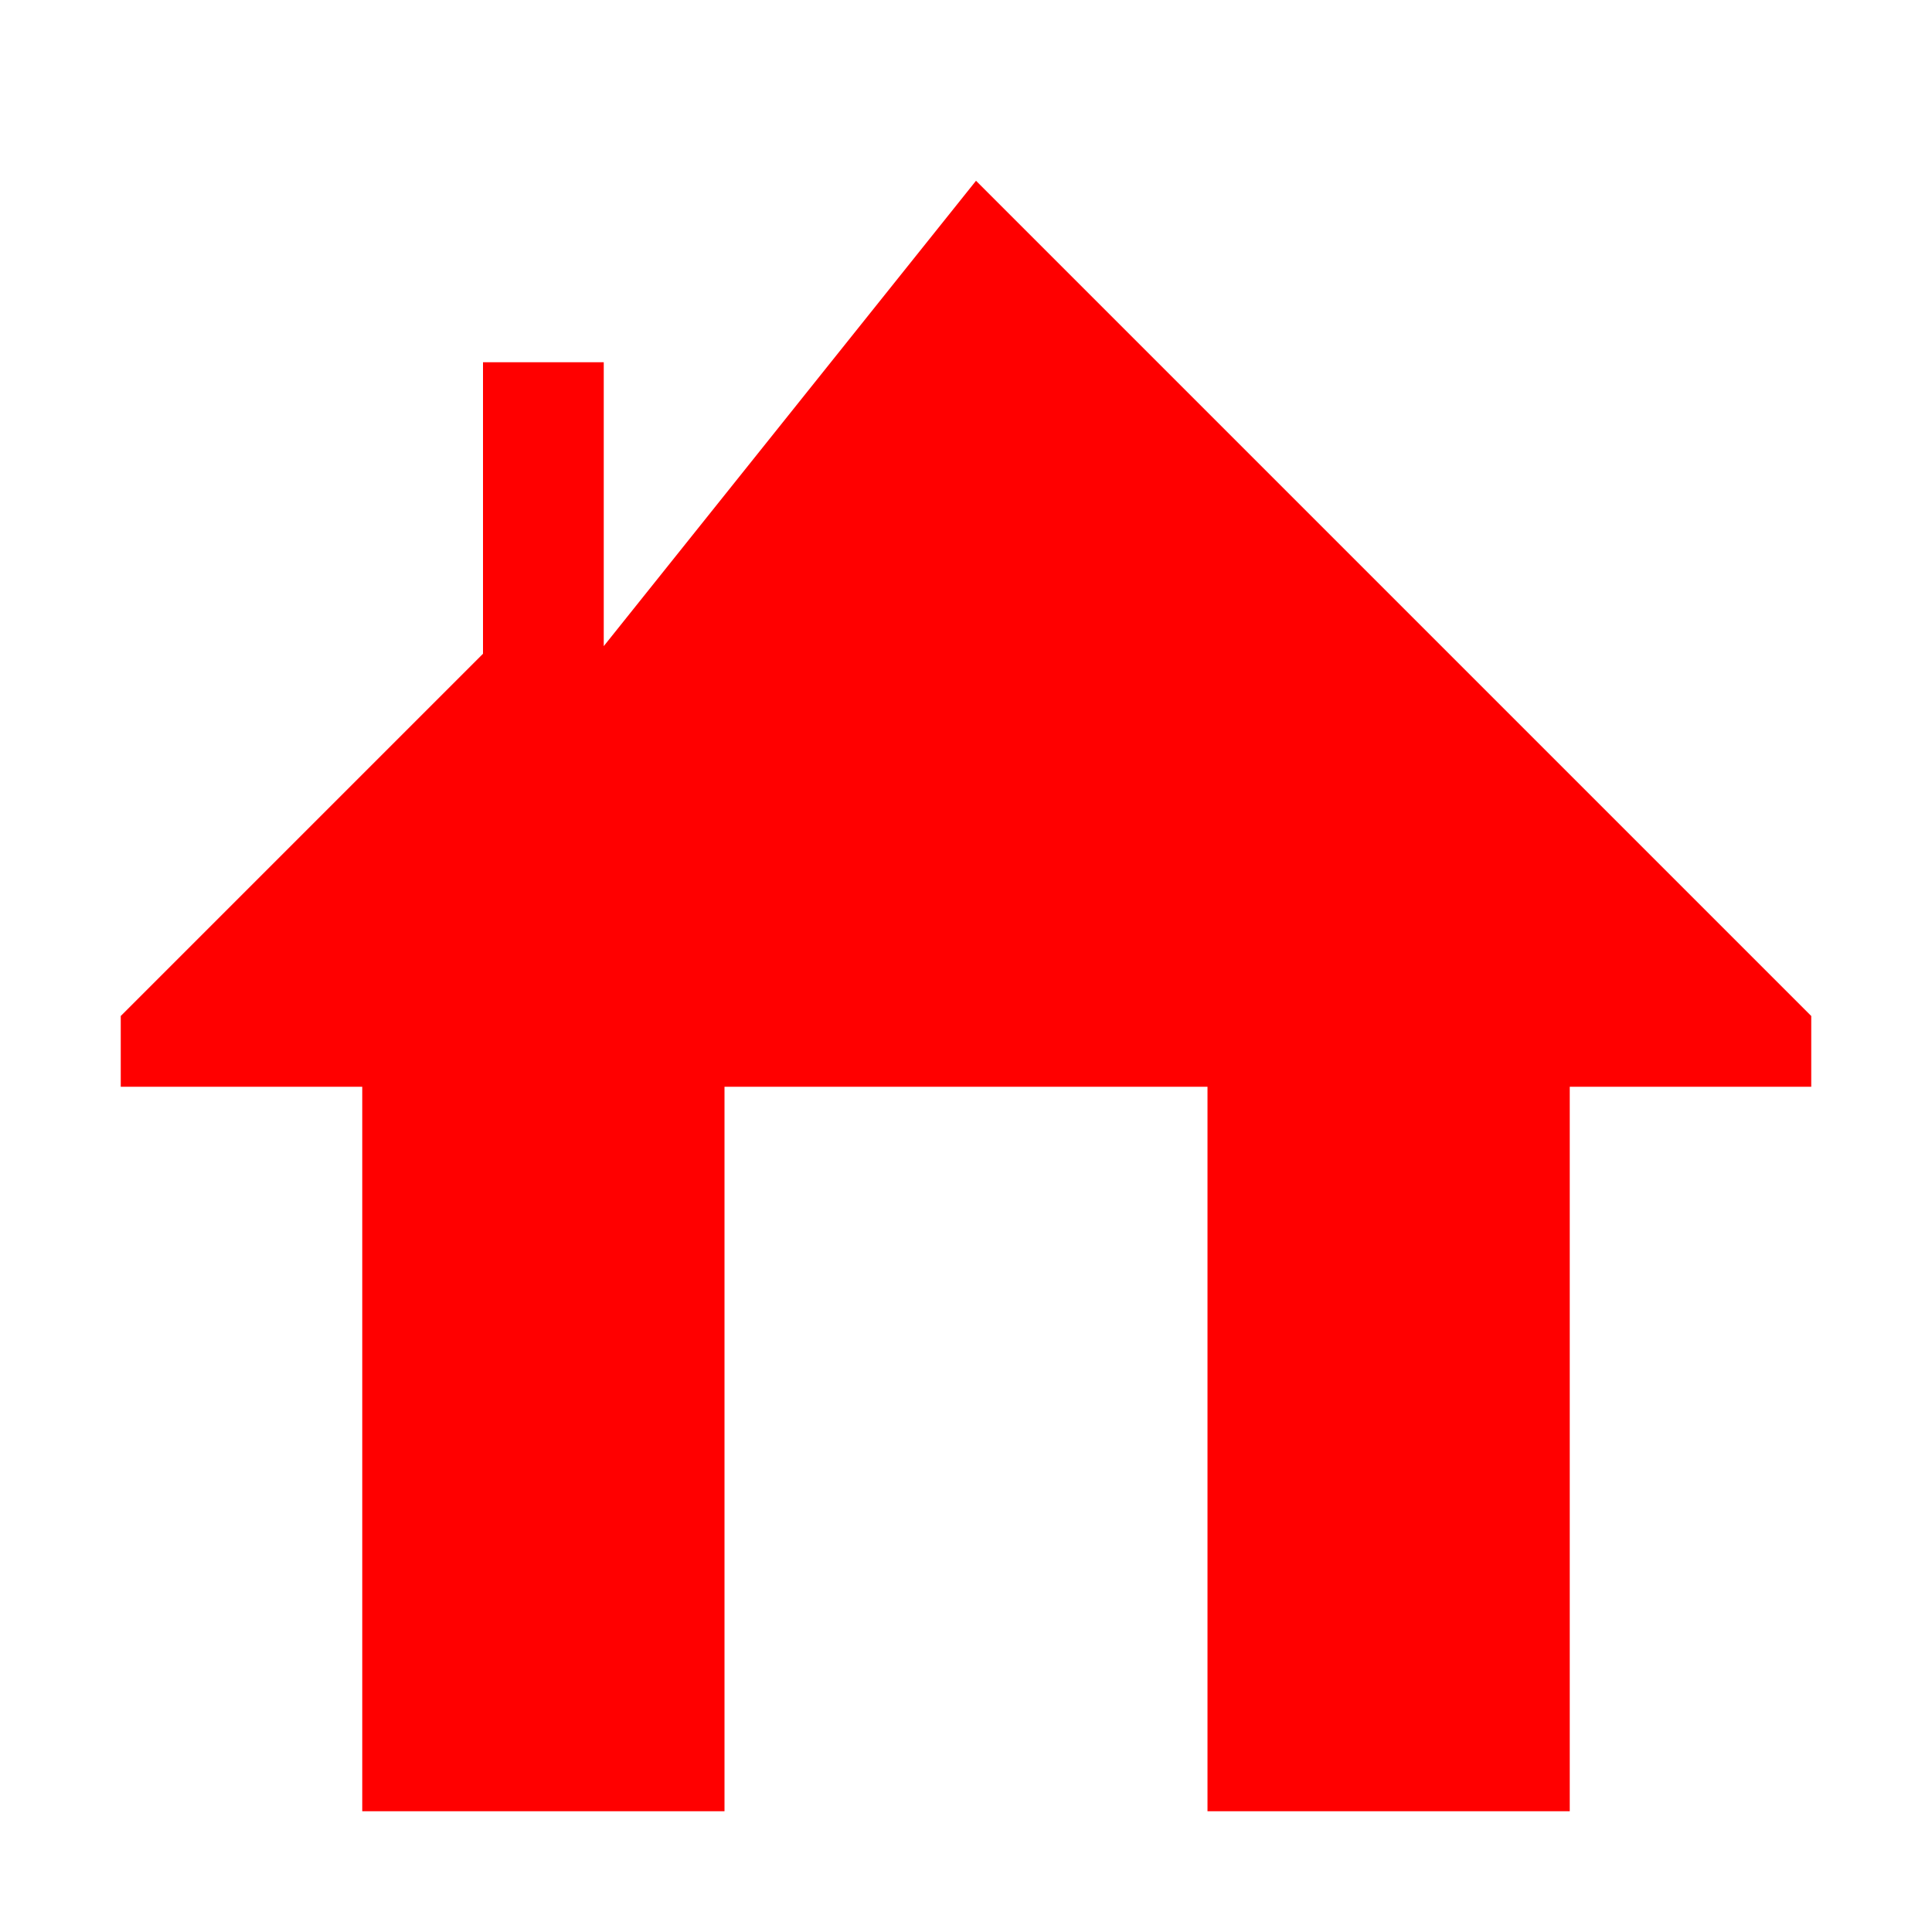 <svg width="16" height="16" viewBox="0 0 16 16" fill="none" xmlns="http://www.w3.org/2000/svg">
<path fill-rule="evenodd" clip-rule="evenodd" d="M4 3H5V5.351L8.083 1.497L15 8.414V9H13V15H10V9H6V15H3V9H1V8.414L4 5.414V3Z" fill="#FF0000"/>
</svg>
